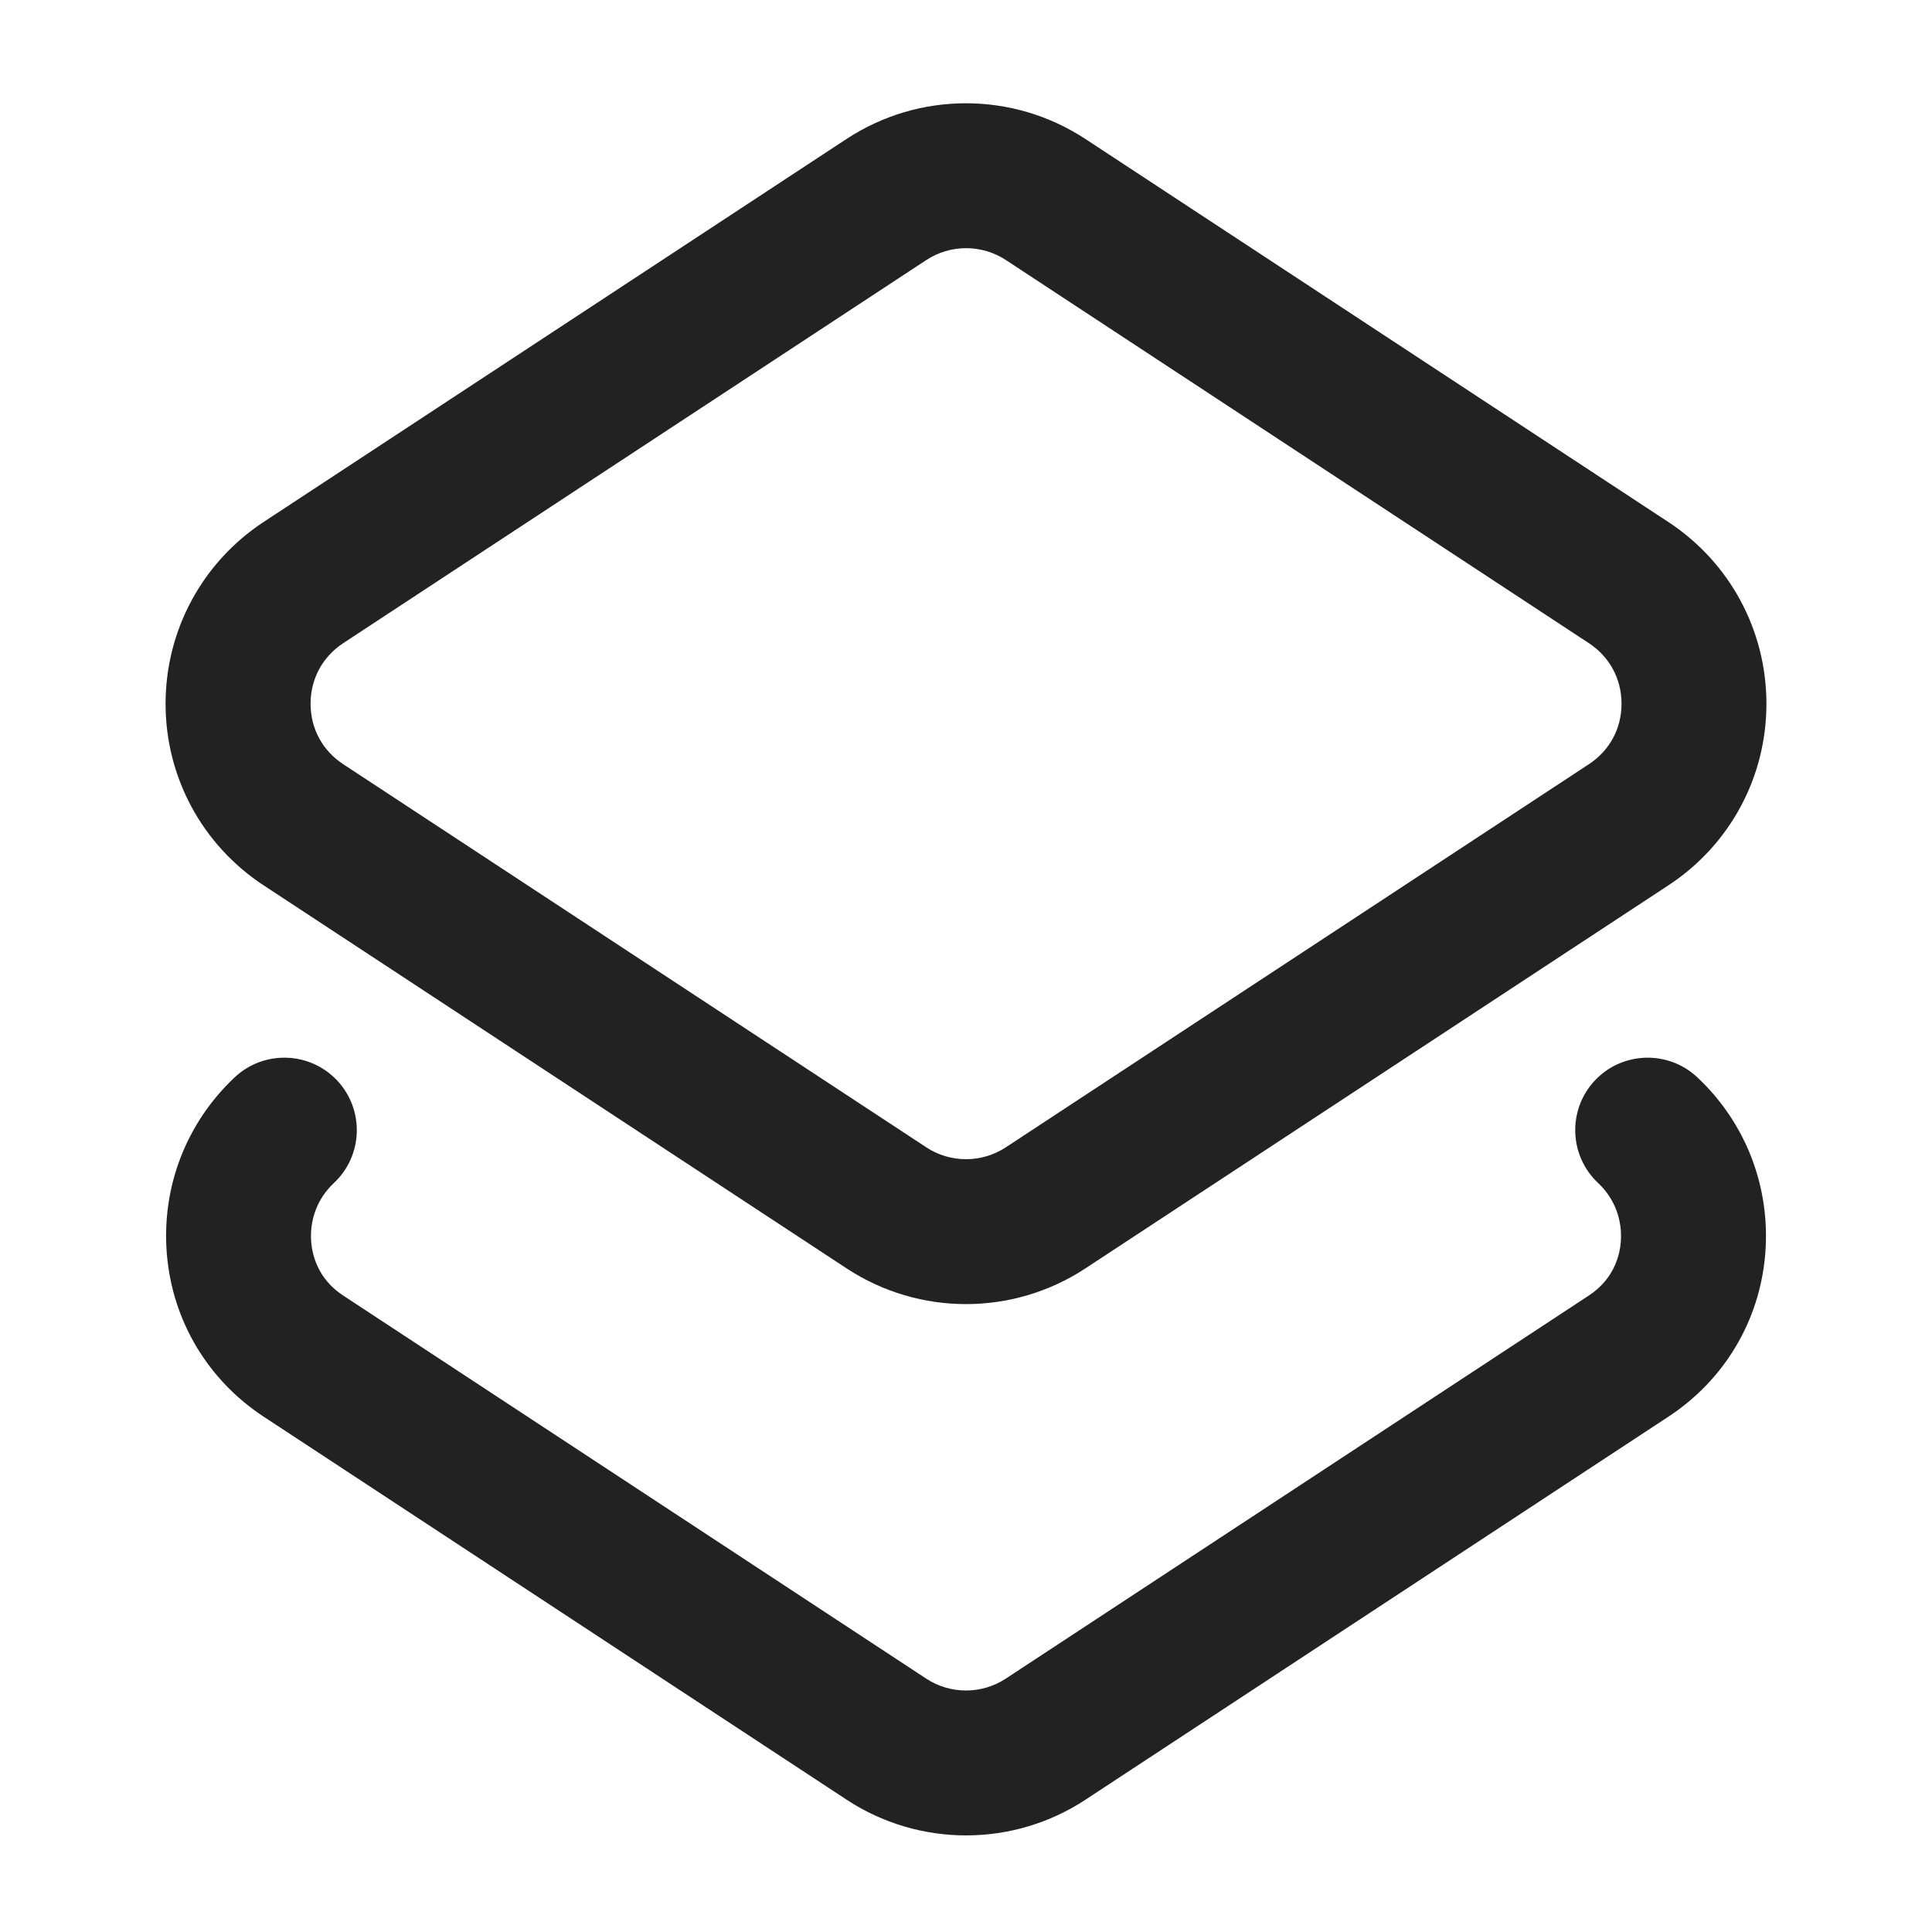 <svg xmlns="http://www.w3.org/2000/svg" width="20" height="20" viewBox="0 0 20 20"><path fill="#222" d="m10,13.5c-.43,0-.86-.123-1.235-.369l-6.036-3.966c-.635-.417-1.015-1.119-1.015-1.879-0-.761.379-1.464,1.014-1.882l6.036-3.966c.75-.492,1.72-.492,2.471,0l6.036,3.966c.636.418,1.015,1.121,1.015,1.882,0,.76-.379,1.462-1.015,1.879l-6.036,3.966c-.375.246-.805.369-1.235.369Zm-.412-1.623c.25.164.574.164.824,0l6.036-3.966c.215-.141.338-.369.338-.626s-.123-.485-.338-.627l-6.035-3.966c-.25-.164-.574-.164-.824,0l-6.036,3.966c-.215.142-.338.37-.338.627s.123.485.338.626l6.036,3.966Z"/><path fill="#222" d="m10,19c-.43,0-.86-.123-1.235-.369l-6.036-3.966c-.577-.379-.942-.99-1.001-1.675-.06-.694.197-1.364.703-1.839.302-.282.777-.267,1.06.035.283.303.268.777-.035,1.061-.169.157-.254.382-.234.614.011.132.069.379.33.55l6.036,3.966c.25.164.574.164.824,0l6.036-3.966c.261-.171.319-.418.33-.55.02-.232-.065-.456-.234-.614-.302-.283-.318-.758-.035-1.061.283-.302.758-.317,1.06-.035.507.475.763,1.145.704,1.839-.059.686-.424,1.296-1.001,1.675l-6.036,3.966c-.375.246-.805.369-1.235.369Z"/></svg>